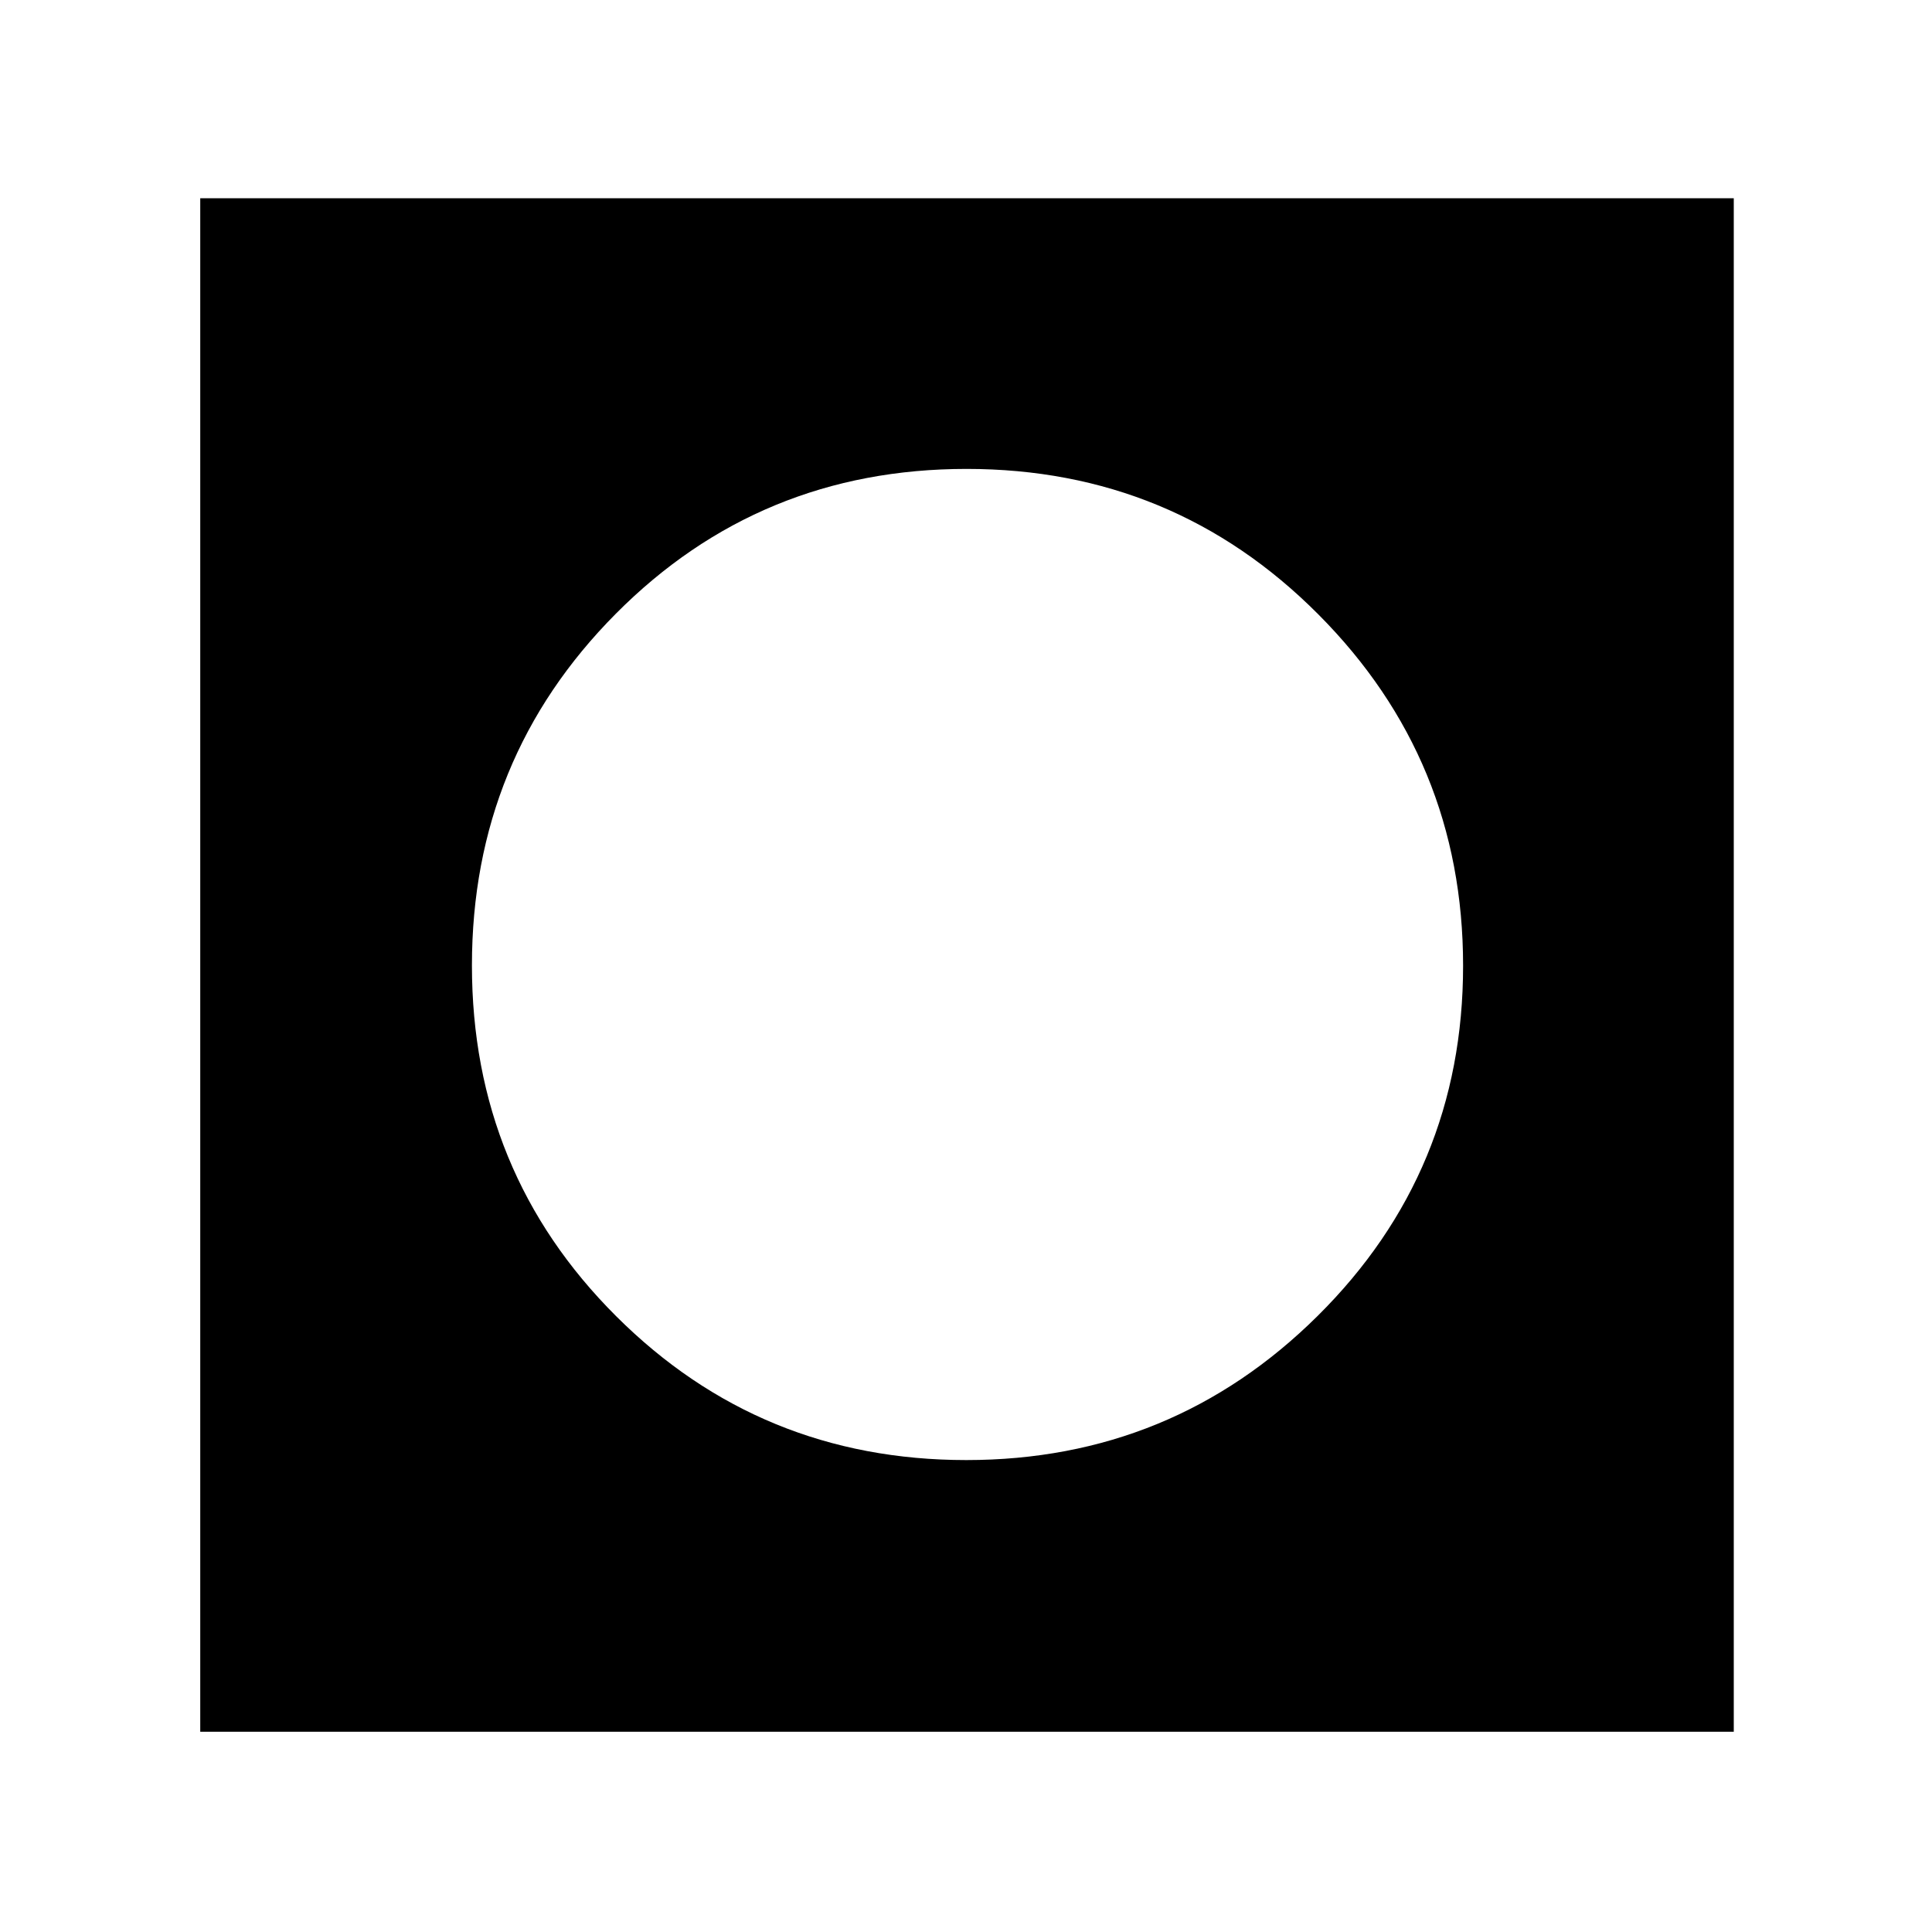 <svg xmlns="http://www.w3.org/2000/svg" height="48" viewBox="0 -960 960 960" width="48"><path d="M99.5-99.5v-762h762v762h-762Zm380.65-135q102.35 0 174.6-71.65 72.25-71.64 72.25-174 0-102.35-71.96-174.6Q583.09-727 480.29-727 377.5-727 306-655.04q-71.5 71.95-71.5 174.75 0 102.79 71.65 174.29 71.64 71.5 174 71.5Z"/></svg>